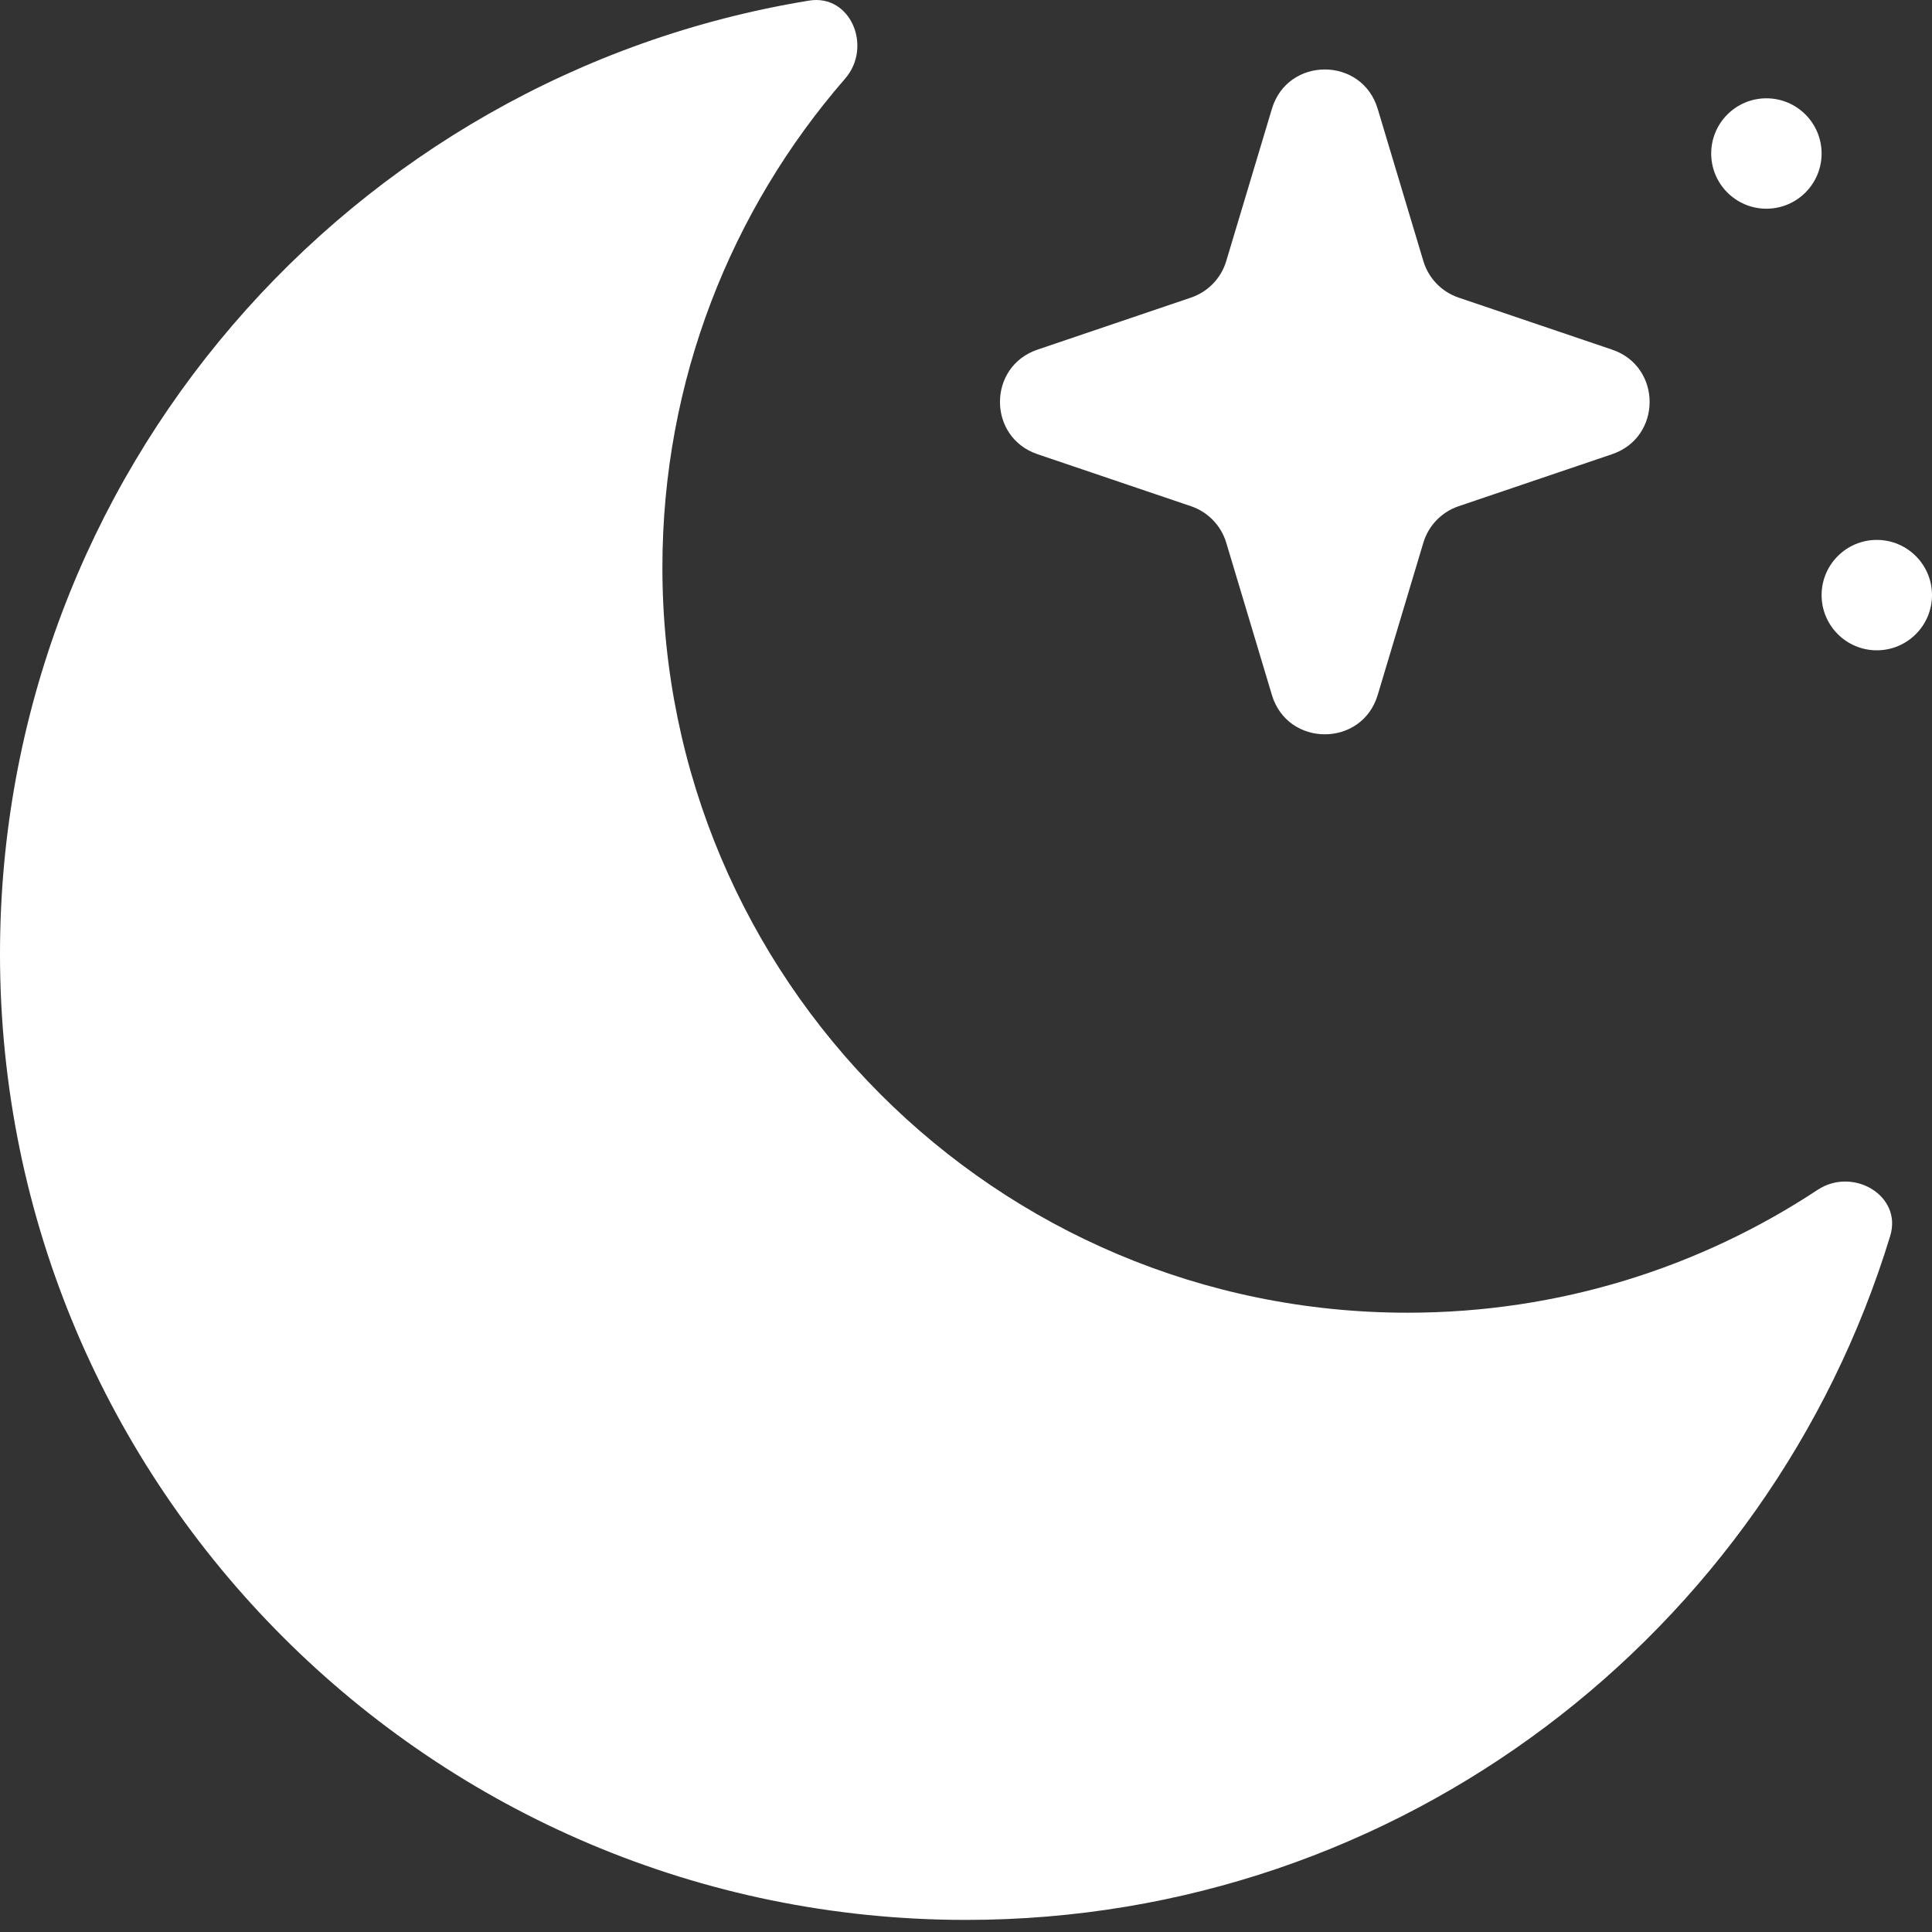<svg width="35" height="35" viewBox="0 0 35 35" fill="none" xmlns="http://www.w3.org/2000/svg">
<rect x="0" y="0" width="35" height="35" fill="#333333" stroke="none"/>
<path d="M34.243 22.389C34.466 21.657 33.566 21.134 32.928 21.555C30.797 22.962 28.244 23.781 25.5 23.781C18.044 23.781 12 17.737 12 10.281C12 6.893 13.248 3.796 15.309 1.426C15.811 0.849 15.411 -0.113 14.656 0.011C6.344 1.369 0 8.584 0 17.281C0 26.946 7.835 34.781 17.5 34.781C25.388 34.781 32.057 29.562 34.243 22.389Z" fill="white"/>
<path d="M23.042 1.971C23.327 1.021 24.673 1.021 24.958 1.971L25.786 4.731C25.879 5.041 26.117 5.287 26.423 5.391L29.205 6.334C30.111 6.641 30.111 7.921 29.205 8.228L26.423 9.171C26.117 9.275 25.879 9.521 25.786 9.83L24.958 12.591C24.673 13.54 23.327 13.54 23.042 12.591L22.214 9.83C22.121 9.521 21.883 9.275 21.577 9.171L18.795 8.228C17.889 7.921 17.889 6.641 18.795 6.334L21.577 5.391C21.883 5.287 22.121 5.041 22.214 4.731L23.042 1.971Z" fill="white"/>
<path d="M33 2.781C33 3.333 32.552 3.781 32 3.781C31.448 3.781 31 3.333 31 2.781C31 2.229 31.448 1.781 32 1.781C32.552 1.781 33 2.229 33 2.781Z" fill="white"/>
<path d="M35 10.781C35 11.333 34.552 11.781 34 11.781C33.448 11.781 33 11.333 33 10.781C33 10.229 33.448 9.781 34 9.781C34.552 9.781 35 10.229 35 10.781Z" fill="white"/>
</svg>

